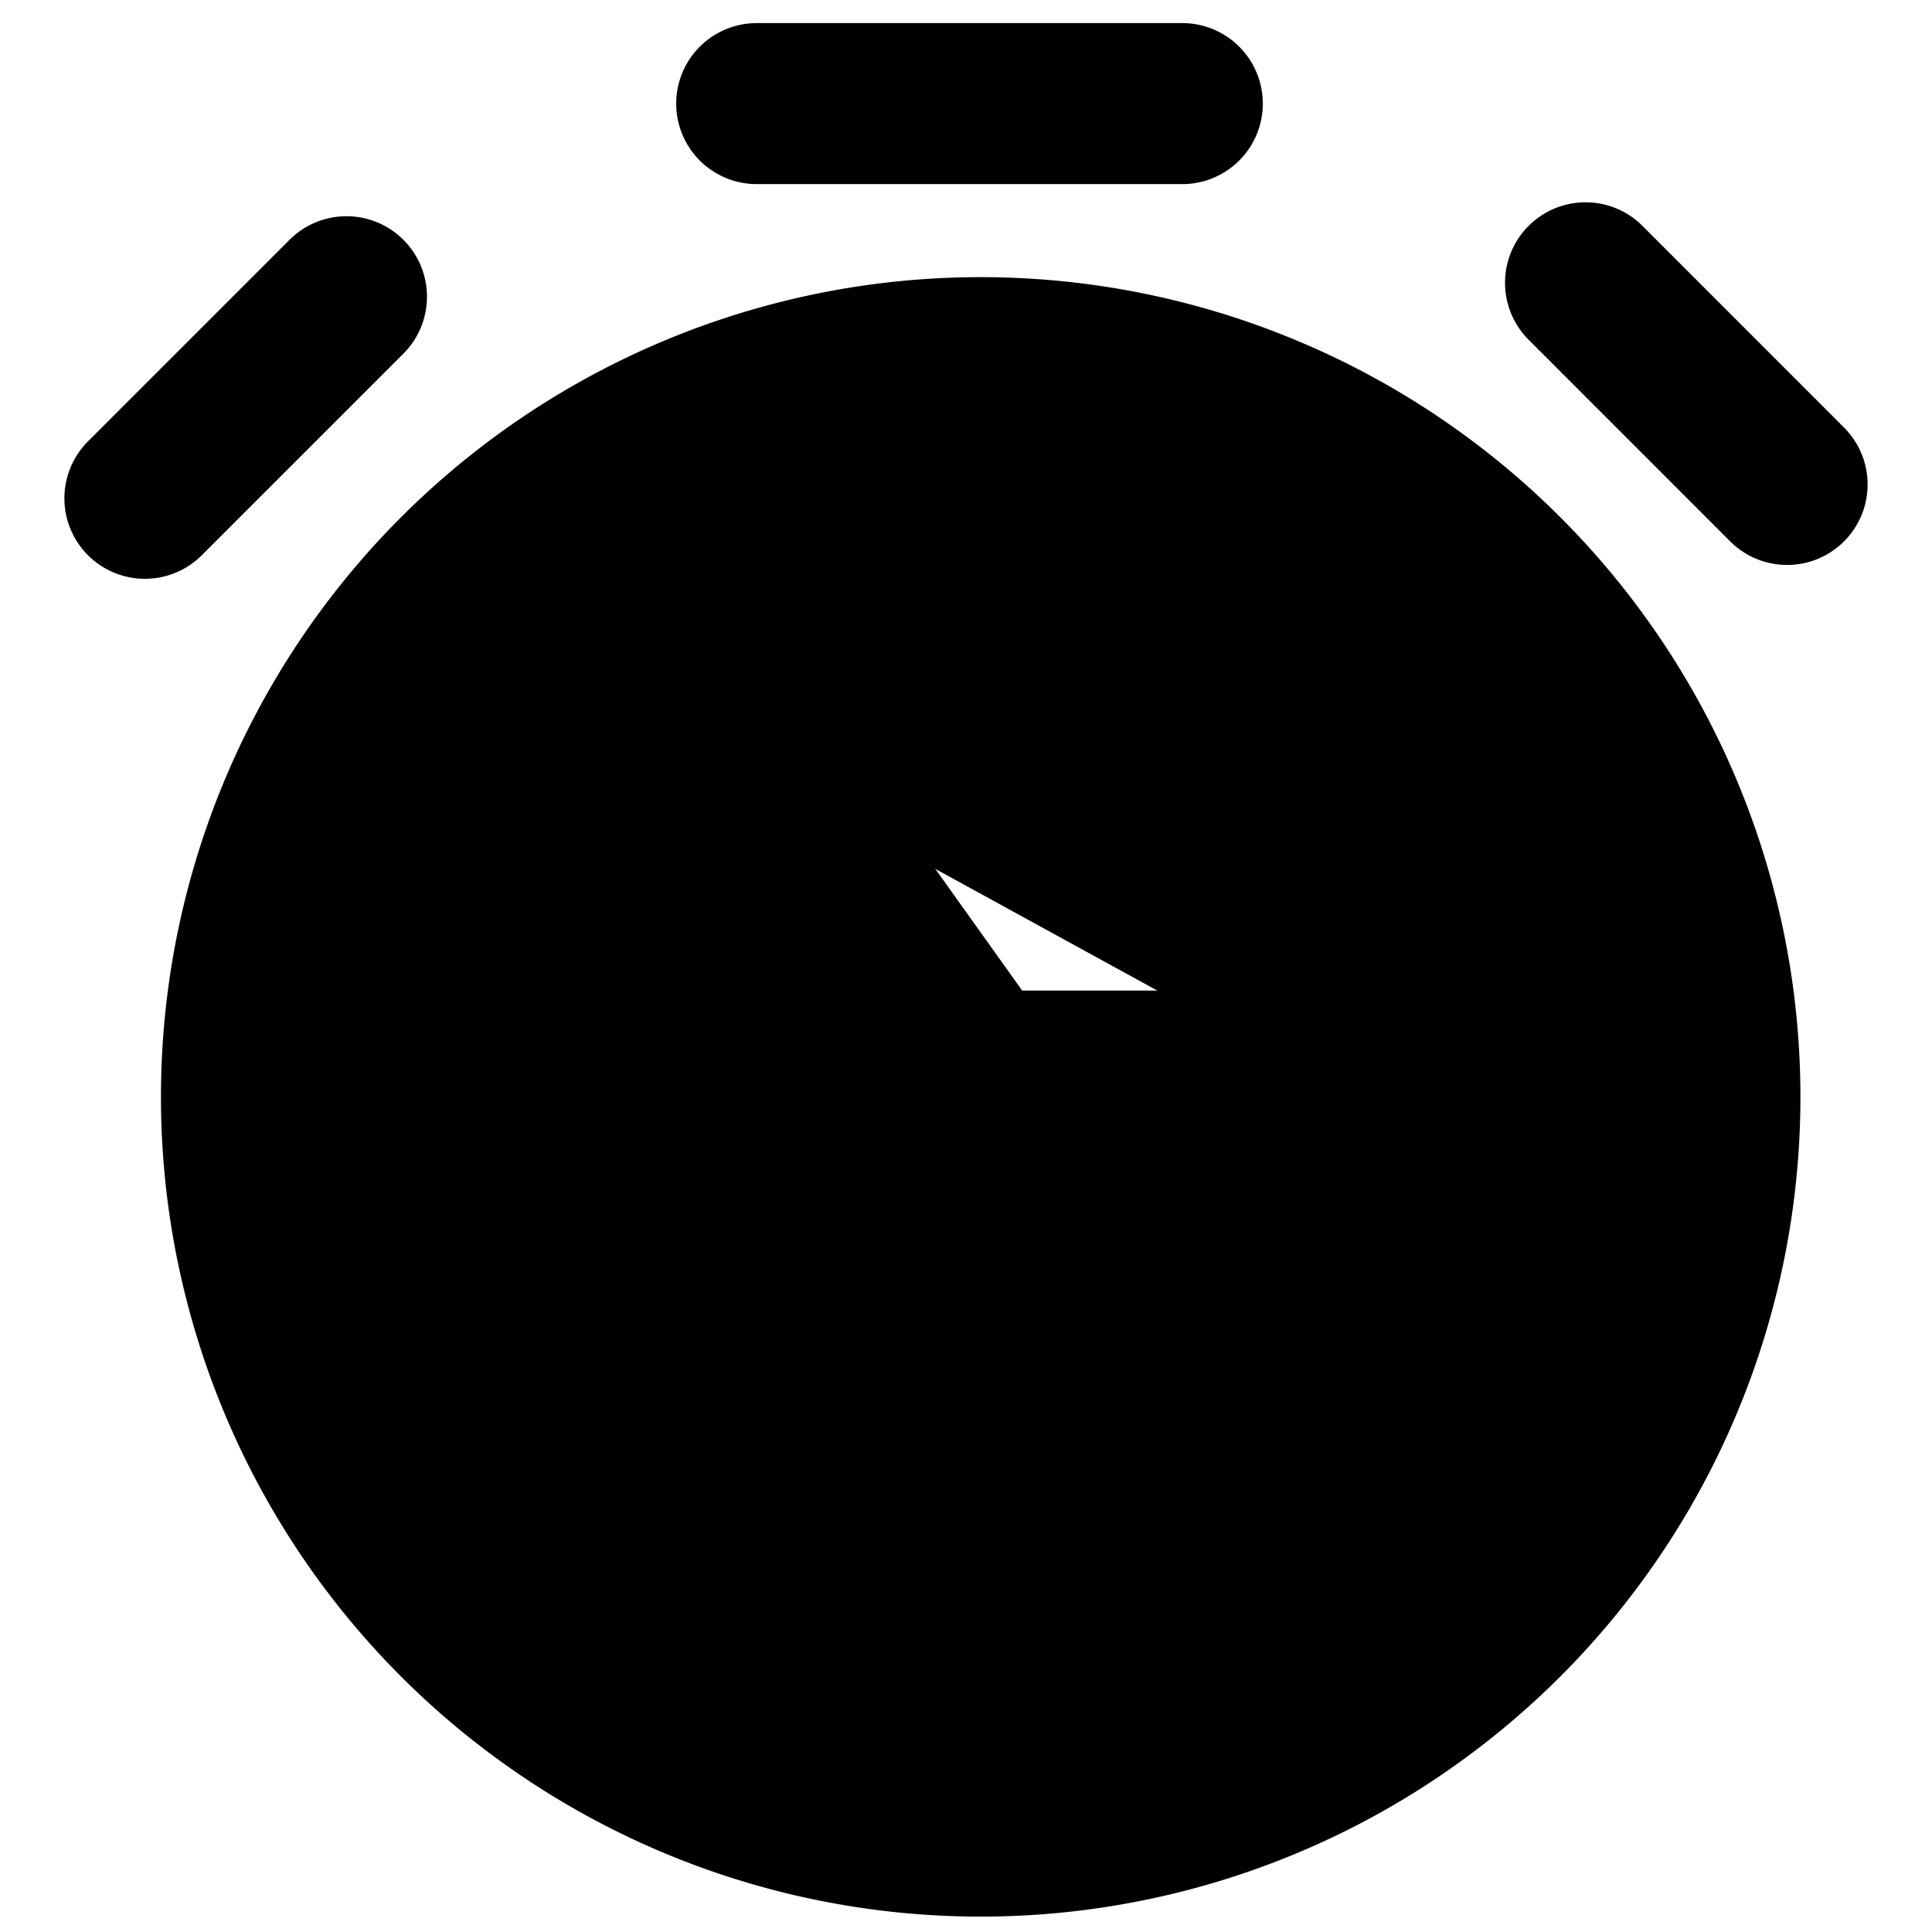 <svg xmlns="http://www.w3.org/2000/svg"
     fill="currentColor"
     viewBox="0 0 24 24">
    <path stroke="currentColor"
          stroke-linecap="round"
          stroke-linejoin="round"
          stroke-width="2"
          d="m9.6 9.687 2.583 3.618H16.2M9.4 1.287h5.287m5.009 2.226L22.2 6.018M1.8 6.19l2.504-2.504m17.061 9.844A9.183 9.183 0 1 1 3 13.53a9.183 9.183 0 0 1 18.365 0Z" />
</svg>